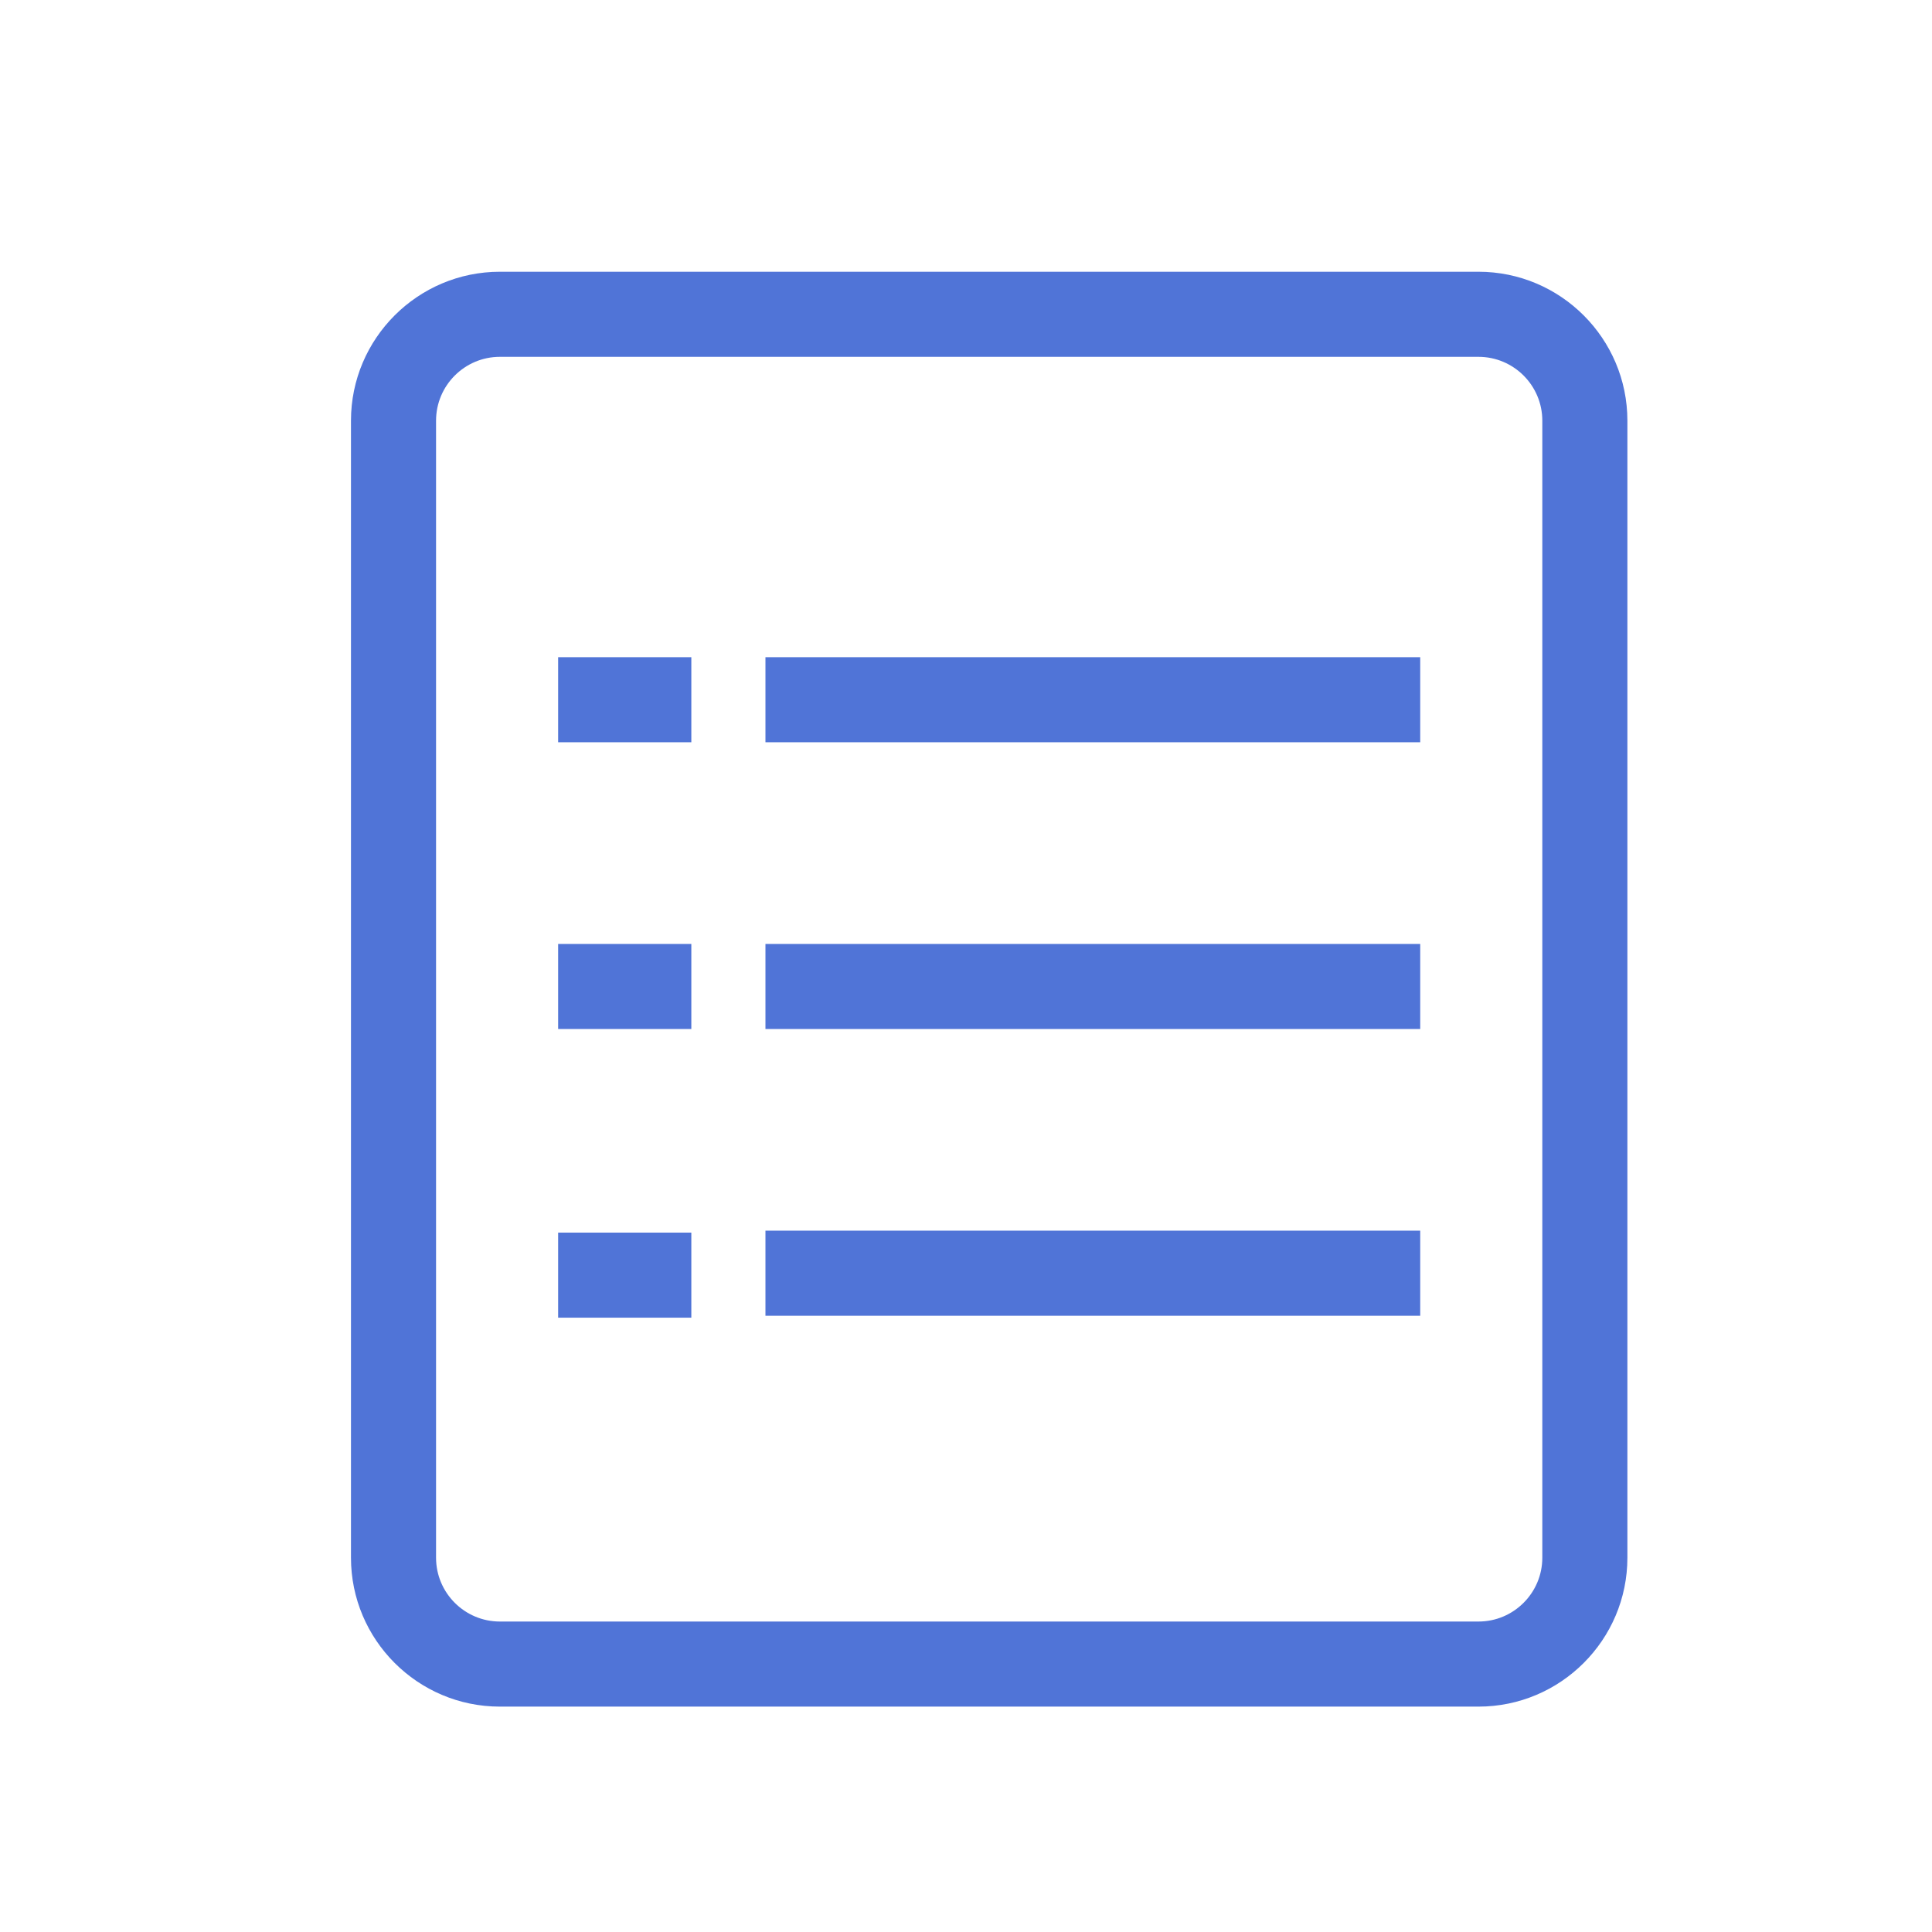 <?xml version="1.0" standalone="no"?><!DOCTYPE svg PUBLIC "-//W3C//DTD SVG 1.1//EN" "http://www.w3.org/Graphics/SVG/1.1/DTD/svg11.dtd"><svg width="16" height="16" viewBox="0 0 16 16" version="1.1" xmlns="http://www.w3.org/2000/svg" xmlns:xlink="http://www.w3.org/1999/xlink"><defs><style type="text/css"><![CDATA[
@font-face { font-family: ifont; src: url("//at.alicdn.com/t/font_1442373896_4754455.eot?#iefix") format("embedded-opentype"), url("//at.alicdn.com/t/font_1442373896_4754455.woff") format("woff"), url("//at.alicdn.com/t/font_1442373896_4754455.ttf") format("truetype"), url("//at.alicdn.com/t/font_1442373896_4754455.svg#ifont") format("svg"); }

]]></style></defs><g class="transform-group"><g transform="scale(0.016, 0.016)"><path d="M765.26 140.658 258.737 140.658c-42.498 0-77.074 34.578-77.074 77.076l0 588.532c0 42.499 34.576 77.075 77.074 77.075l506.522 0c42.499 0 77.075-34.576 77.075-77.075L842.335 217.734C842.331 175.235 807.759 140.658 765.26 140.658L765.26 140.658zM798.297 806.267c0 18.216-14.822 33.037-33.037 33.037L258.737 839.304c-18.215 0-33.036-14.822-33.036-33.037L225.701 217.734c0-18.216 14.817-33.037 33.036-33.037l506.522 0c18.216 0 33.037 14.817 33.037 33.037L798.297 806.267 798.297 806.267zM288.894 340.161l68.941 0 0 44.034-68.941 0L288.894 340.161 288.894 340.161zM288.894 488.575l68.941 0 0 44.038-68.941 0L288.894 488.575 288.894 488.575zM288.894 637.99l68.941 0 0 44.038-68.941 0L288.894 637.99 288.894 637.99zM396.2 340.161l338.904 0 0 44.034L396.2 384.195 396.2 340.161 396.2 340.161zM396.2 488.575l338.904 0 0 44.038L396.2 532.613 396.2 488.575 396.2 488.575zM396.2 636.992l338.904 0 0 44.038L396.2 681.03 396.2 636.992 396.2 636.992zM317.803 248.165" fill="#5074d7"></path></g></g></svg>